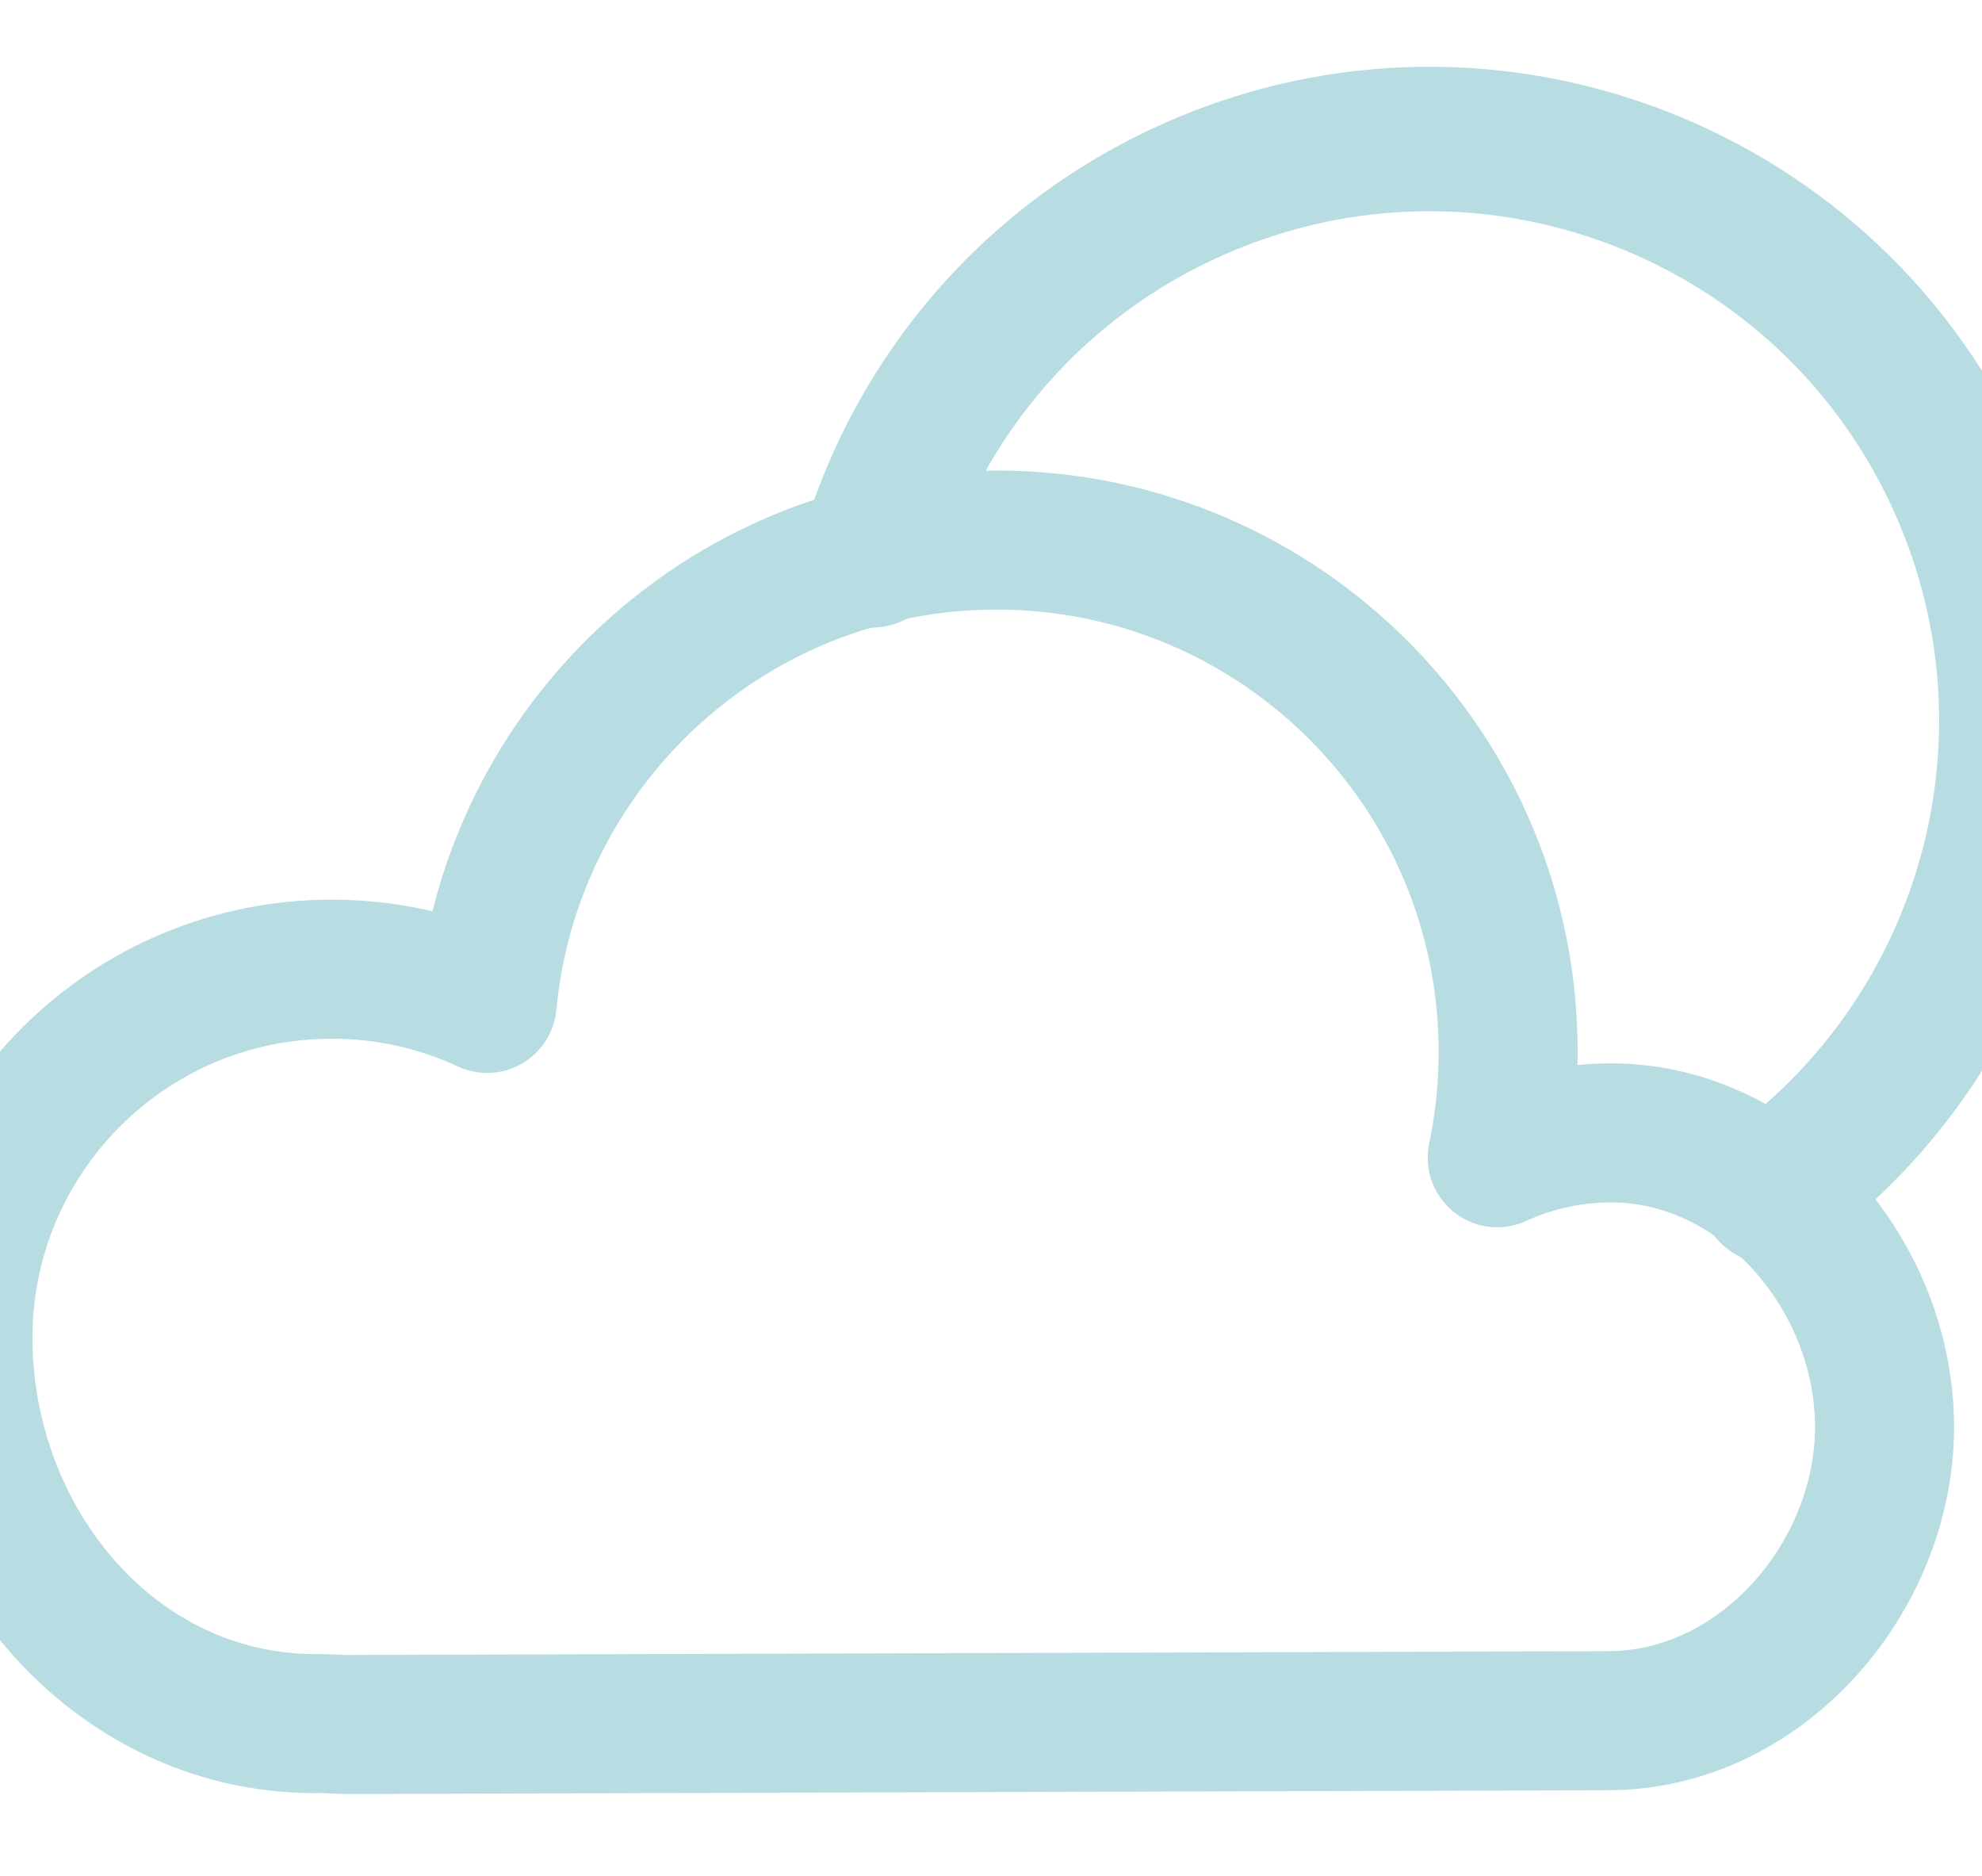 <?xml version="1.0" encoding="utf-8"?>
<!-- Generator: Adobe Illustrator 16.0.0, SVG Export Plug-In . SVG Version: 6.00 Build 0)  -->
<!DOCTYPE svg PUBLIC "-//W3C//DTD SVG 1.1//EN" "http://www.w3.org/Graphics/SVG/1.1/DTD/svg11.dtd">
<svg version="1.1" id="Layer_1" xmlns="http://www.w3.org/2000/svg" xmlns:xlink="http://www.w3.org/1999/xlink" x="0px" y="0px"
	 width="142.555px" height="134.889px" viewBox="0 0 142.555 134.889" enable-background="new 0 0 142.555 134.889"
	 xml:space="preserve">
<g>
	<path fill="none" stroke="#B7DDE3" stroke-width="10" stroke-linecap="round" stroke-linejoin="round" stroke-miterlimit="10" d="
		M115.5,81.476c-2.789,0.058-5.43,0.692-7.812,1.783c0.564-2.695,0.84-5.5,0.779-8.373c-0.416-20.322-17.23-36.456-37.549-36.039
		C52.028,39.237,36.76,53.791,35.039,72.161c-3.557-1.653-7.535-2.543-11.723-2.456C8.666,70.007-2.963,82.123-2.662,96.774
		s11.222,27.478,25.873,27.178c0.301-0.007,1.512,0.083,1.813,0.067l90.637-0.274l0,0c0,0,0.357-0.007,0.385-0.007
		c10.918-0.227,19.719-10.621,19.494-21.541C135.315,91.283,126.416,81.252,115.5,81.476z"/>
	
		<path fill="none" stroke="#B7DDE3" stroke-width="10.39" stroke-linecap="round" stroke-linejoin="round" stroke-miterlimit="10" d="
		M62.711,39.942c3.387-11.389,11.574-21.268,23.307-26.412c21.162-9.281,45.84,0.35,55.117,21.509
		c8.049,18.358,1.867,39.357-13.727,50.658"/>
</g>
</svg>
